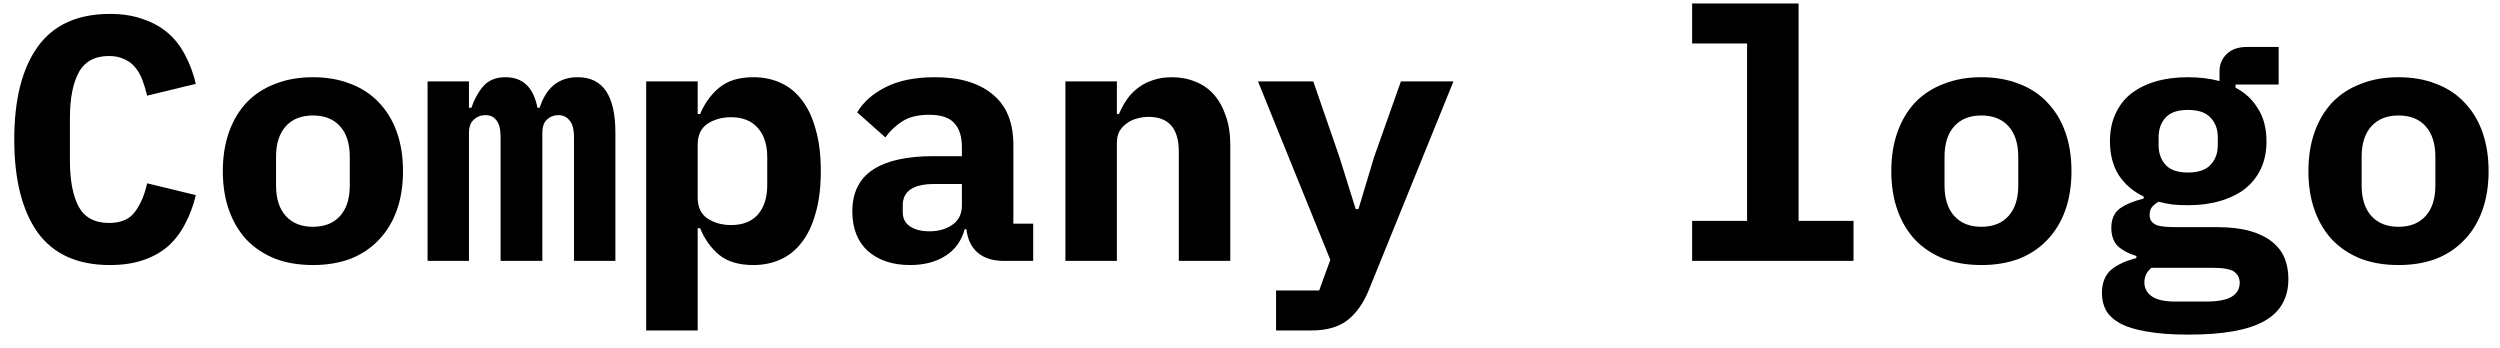 <svg width="115" height="16" viewBox="0 0 115 16" fill="none" xmlns="http://www.w3.org/2000/svg">
<path d="M5.056 12.192C3.563 12.192 2.453 11.691 1.728 10.688C1.013 9.675 0.656 8.251 0.656 6.416C0.656 4.581 1.013 3.163 1.728 2.16C2.453 1.147 3.563 0.64 5.056 0.64C5.632 0.64 6.139 0.72 6.576 0.88C7.024 1.029 7.408 1.243 7.728 1.52C8.048 1.797 8.309 2.133 8.512 2.528C8.725 2.923 8.891 3.365 9.008 3.856L6.768 4.4C6.704 4.133 6.629 3.888 6.544 3.664C6.459 3.44 6.347 3.248 6.208 3.088C6.08 2.928 5.915 2.805 5.712 2.72C5.52 2.624 5.285 2.576 5.008 2.576C4.357 2.576 3.893 2.832 3.616 3.344C3.349 3.845 3.216 4.544 3.216 5.44V7.392C3.216 8.288 3.349 8.992 3.616 9.504C3.893 10.005 4.357 10.256 5.008 10.256C5.563 10.256 5.963 10.085 6.208 9.744C6.464 9.403 6.651 8.965 6.768 8.432L9.008 8.976C8.891 9.467 8.725 9.909 8.512 10.304C8.309 10.699 8.048 11.04 7.728 11.328C7.408 11.605 7.024 11.819 6.576 11.968C6.139 12.117 5.632 12.192 5.056 12.192Z" fill="black"/>
<path d="M14.394 12.192C13.754 12.192 13.178 12.096 12.666 11.904C12.154 11.701 11.716 11.413 11.354 11.04C11.002 10.667 10.73 10.213 10.538 9.68C10.346 9.147 10.25 8.544 10.25 7.872C10.25 7.2 10.346 6.597 10.538 6.064C10.73 5.531 11.002 5.077 11.354 4.704C11.716 4.331 12.154 4.048 12.666 3.856C13.178 3.653 13.754 3.552 14.394 3.552C15.034 3.552 15.61 3.653 16.122 3.856C16.634 4.048 17.066 4.331 17.418 4.704C17.78 5.077 18.058 5.531 18.25 6.064C18.442 6.597 18.538 7.2 18.538 7.872C18.538 8.544 18.442 9.147 18.25 9.68C18.058 10.213 17.78 10.667 17.418 11.04C17.066 11.413 16.634 11.701 16.122 11.904C15.61 12.096 15.034 12.192 14.394 12.192ZM14.394 10.432C14.927 10.432 15.343 10.267 15.642 9.936C15.94 9.605 16.09 9.136 16.09 8.528V7.216C16.09 6.608 15.94 6.139 15.642 5.808C15.343 5.477 14.927 5.312 14.394 5.312C13.86 5.312 13.444 5.477 13.146 5.808C12.847 6.139 12.698 6.608 12.698 7.216V8.528C12.698 9.136 12.847 9.605 13.146 9.936C13.444 10.267 13.86 10.432 14.394 10.432Z" fill="black"/>
<path d="M19.668 12V3.744H21.572V4.96H21.683C21.811 4.576 21.993 4.245 22.227 3.968C22.473 3.691 22.814 3.552 23.252 3.552C24.052 3.552 24.542 4.021 24.724 4.96H24.82C24.884 4.768 24.963 4.587 25.059 4.416C25.155 4.245 25.273 4.096 25.412 3.968C25.55 3.84 25.715 3.739 25.907 3.664C26.099 3.589 26.323 3.552 26.579 3.552C27.732 3.552 28.308 4.4 28.308 6.096V12H26.404V6.336C26.404 5.952 26.334 5.685 26.195 5.536C26.067 5.376 25.897 5.296 25.683 5.296C25.481 5.296 25.305 5.365 25.155 5.504C25.017 5.632 24.948 5.835 24.948 6.112V12H23.027V6.336C23.027 5.952 22.963 5.685 22.835 5.536C22.718 5.376 22.553 5.296 22.34 5.296C22.126 5.296 21.945 5.365 21.796 5.504C21.646 5.632 21.572 5.835 21.572 6.112V12H19.668Z" fill="black"/>
<path d="M29.725 3.744H32.093V5.248H32.205C32.408 4.757 32.701 4.352 33.085 4.032C33.469 3.712 33.992 3.552 34.653 3.552C35.112 3.552 35.528 3.637 35.901 3.808C36.285 3.979 36.611 4.24 36.877 4.592C37.155 4.944 37.368 5.392 37.517 5.936C37.677 6.48 37.757 7.125 37.757 7.872C37.757 8.619 37.677 9.264 37.517 9.808C37.368 10.352 37.155 10.8 36.877 11.152C36.611 11.504 36.285 11.765 35.901 11.936C35.528 12.107 35.112 12.192 34.653 12.192C33.992 12.192 33.469 12.037 33.085 11.728C32.701 11.408 32.408 10.997 32.205 10.496H32.093V15.2H29.725V3.744ZM33.629 10.352C34.163 10.352 34.573 10.192 34.861 9.872C35.149 9.541 35.293 9.088 35.293 8.512V7.232C35.293 6.656 35.149 6.208 34.861 5.888C34.573 5.557 34.163 5.392 33.629 5.392C33.213 5.392 32.851 5.493 32.541 5.696C32.243 5.899 32.093 6.219 32.093 6.656V9.088C32.093 9.525 32.243 9.845 32.541 10.048C32.851 10.251 33.213 10.352 33.629 10.352Z" fill="black"/>
<path d="M46.167 12C45.676 12 45.282 11.877 44.983 11.632C44.684 11.376 44.508 11.013 44.455 10.544H44.375C44.226 11.088 43.927 11.499 43.479 11.776C43.042 12.053 42.503 12.192 41.863 12.192C41.063 12.192 40.418 11.979 39.927 11.552C39.447 11.115 39.207 10.507 39.207 9.728C39.207 8.864 39.522 8.224 40.151 7.808C40.78 7.392 41.703 7.184 42.919 7.184H44.247V6.768C44.247 6.277 44.13 5.909 43.895 5.664C43.671 5.408 43.287 5.28 42.743 5.28C42.242 5.28 41.836 5.376 41.527 5.568C41.218 5.76 40.951 6.011 40.727 6.32L39.431 5.168C39.708 4.699 40.14 4.315 40.727 4.016C41.324 3.707 42.087 3.552 43.015 3.552C44.146 3.552 45.026 3.813 45.655 4.336C46.295 4.848 46.615 5.627 46.615 6.672V10.288H47.527V12H46.167ZM42.759 10.64C43.175 10.64 43.527 10.539 43.815 10.336C44.103 10.133 44.247 9.84 44.247 9.456V8.464H42.983C42.012 8.464 41.527 8.789 41.527 9.44V9.76C41.527 10.048 41.639 10.267 41.863 10.416C42.087 10.565 42.386 10.64 42.759 10.64Z" fill="black"/>
<path d="M49.009 12V3.744H51.377V5.248H51.473C51.569 5.013 51.686 4.795 51.825 4.592C51.963 4.389 52.129 4.213 52.321 4.064C52.523 3.904 52.753 3.781 53.009 3.696C53.275 3.6 53.574 3.552 53.905 3.552C54.299 3.552 54.662 3.621 54.993 3.76C55.323 3.888 55.606 4.085 55.841 4.352C56.075 4.619 56.257 4.944 56.385 5.328C56.523 5.712 56.593 6.155 56.593 6.656V12H54.225V6.976C54.225 5.909 53.761 5.376 52.833 5.376C52.651 5.376 52.47 5.403 52.289 5.456C52.118 5.499 51.963 5.573 51.825 5.68C51.686 5.776 51.574 5.899 51.489 6.048C51.414 6.197 51.377 6.373 51.377 6.576V12H49.009Z" fill="black"/>
<path d="M64.442 3.744H66.859L62.971 13.328C62.725 13.936 62.4 14.4 61.995 14.72C61.589 15.04 61.035 15.2 60.331 15.2H58.699V13.36H60.682L61.194 11.952L57.867 3.744H60.41L61.611 7.216L62.362 9.616H62.49L63.211 7.216L64.442 3.744Z" fill="black"/>
<path d="M77.838 10.16H80.366V2H77.838V0.16L82.734 0.16V10.16H85.262V12H77.838V10.16Z" fill="black"/>
<path d="M91.144 12.192C90.504 12.192 89.928 12.096 89.416 11.904C88.904 11.701 88.466 11.413 88.104 11.04C87.752 10.667 87.48 10.213 87.288 9.68C87.096 9.147 87 8.544 87 7.872C87 7.2 87.096 6.597 87.288 6.064C87.48 5.531 87.752 5.077 88.104 4.704C88.466 4.331 88.904 4.048 89.416 3.856C89.928 3.653 90.504 3.552 91.144 3.552C91.784 3.552 92.36 3.653 92.872 3.856C93.384 4.048 93.816 4.331 94.168 4.704C94.53 5.077 94.808 5.531 95 6.064C95.192 6.597 95.288 7.2 95.288 7.872C95.288 8.544 95.192 9.147 95 9.68C94.808 10.213 94.53 10.667 94.168 11.04C93.816 11.413 93.384 11.701 92.872 11.904C92.36 12.096 91.784 12.192 91.144 12.192ZM91.144 10.432C91.677 10.432 92.093 10.267 92.392 9.936C92.69 9.605 92.84 9.136 92.84 8.528V7.216C92.84 6.608 92.69 6.139 92.392 5.808C92.093 5.477 91.677 5.312 91.144 5.312C90.61 5.312 90.194 5.477 89.896 5.808C89.597 6.139 89.448 6.608 89.448 7.216V8.528C89.448 9.136 89.597 9.605 89.896 9.936C90.194 10.267 90.61 10.432 91.144 10.432Z" fill="black"/>
<path d="M105.266 12.832C105.266 13.707 104.898 14.352 104.162 14.768C103.426 15.184 102.268 15.392 100.69 15.392C99.9 15.392 99.249 15.344 98.737 15.248C98.225 15.163 97.815 15.035 97.505 14.864C97.207 14.693 96.993 14.491 96.865 14.256C96.748 14.021 96.689 13.765 96.689 13.488C96.689 13.019 96.828 12.661 97.106 12.416C97.383 12.181 97.772 12 98.273 11.872V11.776C97.921 11.669 97.639 11.52 97.425 11.328C97.223 11.125 97.121 10.843 97.121 10.48C97.121 10.075 97.255 9.776 97.522 9.584C97.799 9.392 98.162 9.243 98.609 9.136V9.04C98.119 8.805 97.735 8.475 97.457 8.048C97.191 7.621 97.058 7.104 97.058 6.496C97.058 6.016 97.143 5.595 97.314 5.232C97.484 4.859 97.724 4.549 98.034 4.304C98.353 4.059 98.732 3.872 99.169 3.744C99.607 3.616 100.098 3.552 100.642 3.552C101.164 3.552 101.65 3.611 102.098 3.728V3.28C102.098 2.96 102.21 2.693 102.434 2.48C102.658 2.267 102.967 2.16 103.362 2.16L104.818 2.16V3.888L102.834 3.888V4.032C103.282 4.267 103.628 4.592 103.874 5.008C104.13 5.413 104.258 5.909 104.258 6.496C104.258 6.976 104.172 7.397 104.002 7.76C103.831 8.123 103.586 8.432 103.266 8.688C102.946 8.933 102.562 9.12 102.114 9.248C101.676 9.376 101.186 9.44 100.642 9.44C100.396 9.44 100.162 9.429 99.938 9.408C99.713 9.376 99.5 9.333 99.297 9.28C99.18 9.344 99.079 9.424 98.993 9.52C98.919 9.616 98.882 9.739 98.882 9.888C98.882 10.016 98.913 10.117 98.978 10.192C99.041 10.267 99.127 10.325 99.234 10.368C99.351 10.4 99.484 10.421 99.633 10.432C99.783 10.443 99.938 10.448 100.098 10.448H101.986C102.572 10.448 103.074 10.507 103.49 10.624C103.906 10.741 104.247 10.907 104.514 11.12C104.78 11.333 104.972 11.584 105.09 11.872C105.207 12.16 105.266 12.48 105.266 12.832ZM103.026 13.008C103.026 12.795 102.94 12.624 102.77 12.496C102.599 12.379 102.274 12.32 101.794 12.32H98.962C98.748 12.501 98.641 12.725 98.641 12.992C98.641 13.248 98.748 13.456 98.962 13.616C99.186 13.787 99.559 13.872 100.082 13.872H101.474C102.018 13.872 102.412 13.797 102.658 13.648C102.903 13.499 103.026 13.285 103.026 13.008ZM100.642 7.936C101.122 7.936 101.468 7.819 101.682 7.584C101.906 7.349 102.018 7.051 102.018 6.688V6.304C102.018 5.941 101.906 5.643 101.682 5.408C101.468 5.173 101.122 5.056 100.642 5.056C100.172 5.056 99.831 5.173 99.618 5.408C99.404 5.643 99.297 5.941 99.297 6.304V6.688C99.297 7.051 99.404 7.349 99.618 7.584C99.831 7.819 100.172 7.936 100.642 7.936Z" fill="black"/>
<path d="M110.331 12.192C109.691 12.192 109.115 12.096 108.603 11.904C108.091 11.701 107.654 11.413 107.291 11.04C106.939 10.667 106.667 10.213 106.475 9.68C106.283 9.147 106.187 8.544 106.187 7.872C106.187 7.2 106.283 6.597 106.475 6.064C106.667 5.531 106.939 5.077 107.291 4.704C107.654 4.331 108.091 4.048 108.603 3.856C109.115 3.653 109.691 3.552 110.331 3.552C110.971 3.552 111.547 3.653 112.059 3.856C112.571 4.048 113.003 4.331 113.355 4.704C113.718 5.077 113.995 5.531 114.187 6.064C114.379 6.597 114.475 7.2 114.475 7.872C114.475 8.544 114.379 9.147 114.187 9.68C113.995 10.213 113.718 10.667 113.355 11.04C113.003 11.413 112.571 11.701 112.059 11.904C111.547 12.096 110.971 12.192 110.331 12.192ZM110.331 10.432C110.865 10.432 111.281 10.267 111.579 9.936C111.878 9.605 112.027 9.136 112.027 8.528V7.216C112.027 6.608 111.878 6.139 111.579 5.808C111.281 5.477 110.865 5.312 110.331 5.312C109.798 5.312 109.382 5.477 109.083 5.808C108.785 6.139 108.635 6.608 108.635 7.216V8.528C108.635 9.136 108.785 9.605 109.083 9.936C109.382 10.267 109.798 10.432 110.331 10.432Z" fill="black"/>
</svg>
